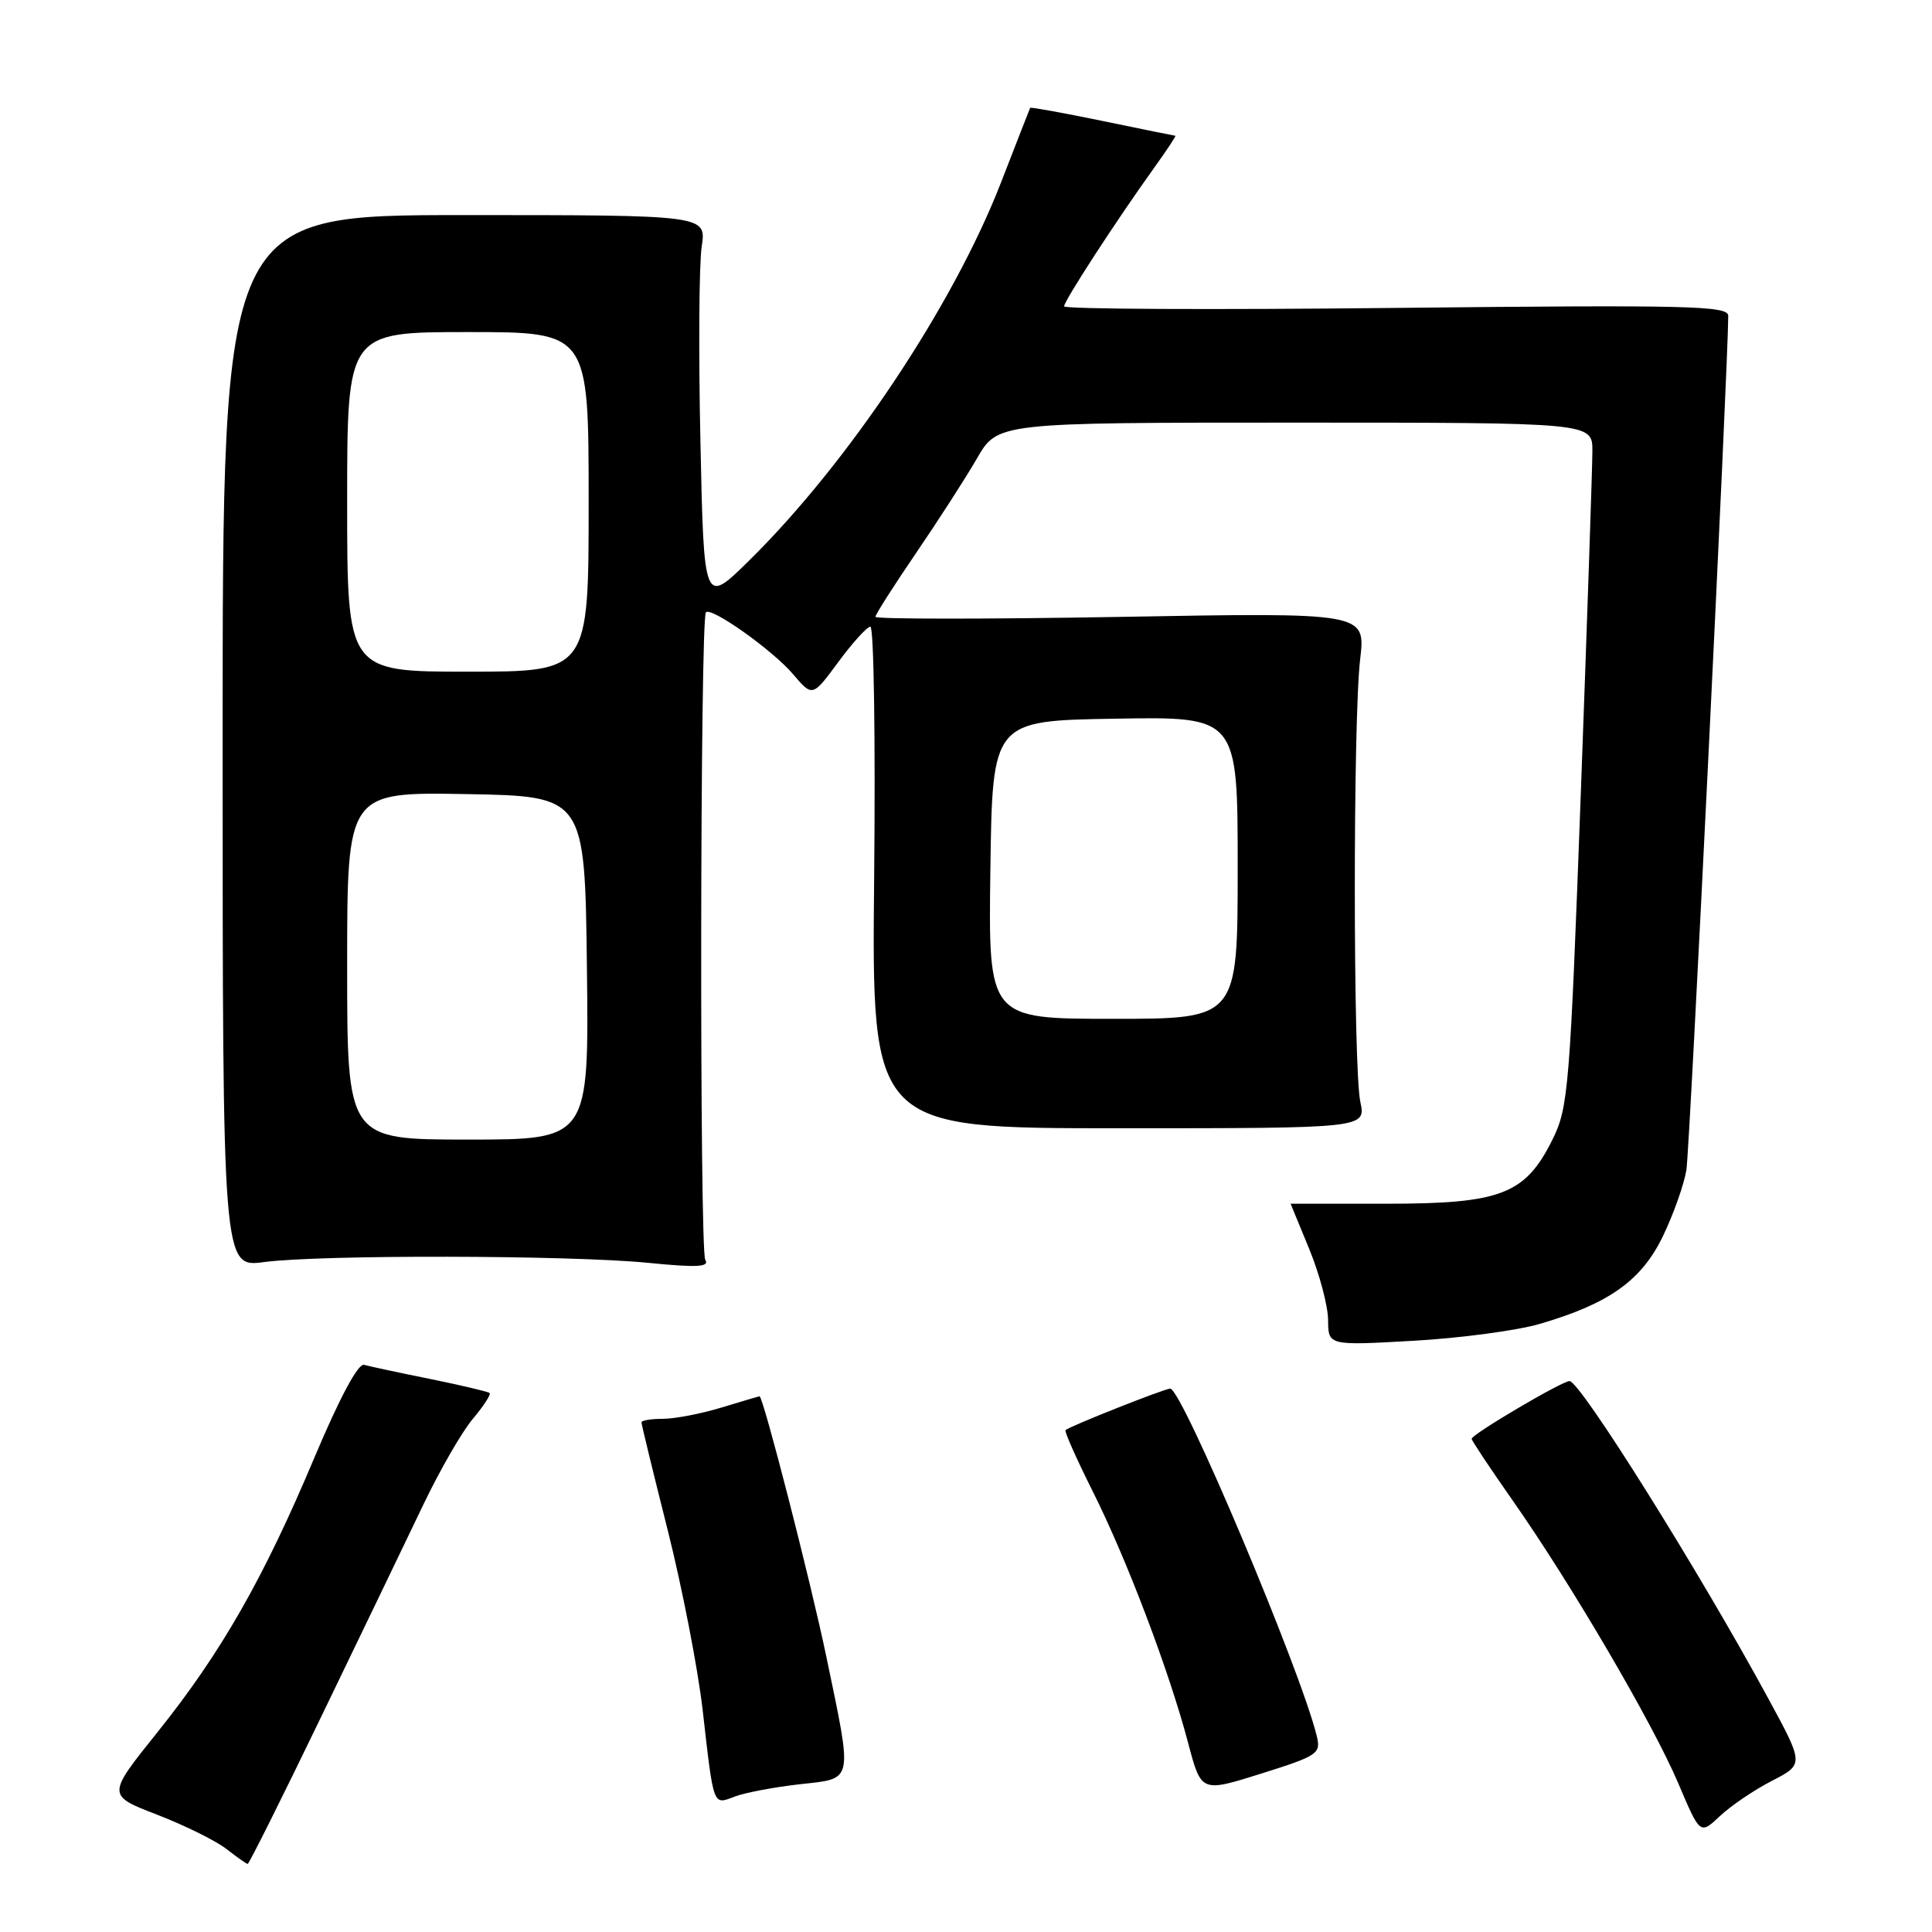 <?xml version="1.0" encoding="UTF-8" standalone="no"?>
<!DOCTYPE svg PUBLIC "-//W3C//DTD SVG 1.1//EN" "http://www.w3.org/Graphics/SVG/1.1/DTD/svg11.dtd" >
<svg xmlns="http://www.w3.org/2000/svg" xmlns:xlink="http://www.w3.org/1999/xlink" version="1.1" viewBox="0 0 256 256">
 <g >
 <path fill="currentColor"
d=" M 42.67 227.25 C 47.92 216.39 53.97 203.81 56.13 199.30 C 58.29 194.79 61.22 189.70 62.65 188.01 C 64.08 186.31 65.08 184.77 64.87 184.58 C 64.67 184.40 61.12 183.56 57.00 182.72 C 52.88 181.89 48.93 181.04 48.24 180.85 C 47.45 180.63 44.99 185.23 41.65 193.16 C 34.92 209.17 29.27 219.05 20.83 229.57 C 14.16 237.89 14.16 237.89 20.83 240.46 C 24.50 241.88 28.62 243.92 30.00 245.00 C 31.38 246.07 32.64 246.97 32.82 246.98 C 32.99 246.99 37.43 238.11 42.67 227.25 Z  M 234.77 235.98 C 239.04 233.78 239.04 233.78 234.35 225.14 C 225.18 208.23 209.38 183.00 207.97 183.00 C 206.97 183.00 195.00 190.06 195.00 190.65 C 195.00 190.88 197.45 194.56 200.45 198.84 C 208.22 209.93 219.01 228.36 222.39 236.32 C 225.27 243.11 225.27 243.11 227.89 240.65 C 229.32 239.29 232.42 237.19 234.77 235.98 Z  M 105.91 236.43 C 113.19 235.61 113.01 236.44 109.49 219.50 C 107.42 209.55 101.11 184.97 100.64 185.01 C 100.56 185.02 98.29 185.69 95.59 186.51 C 92.89 187.33 89.40 188.00 87.84 188.00 C 86.28 188.00 85.00 188.21 85.00 188.47 C 85.00 188.74 86.56 195.17 88.48 202.77 C 90.39 210.37 92.47 221.07 93.10 226.54 C 94.59 239.58 94.44 239.16 97.37 238.05 C 98.71 237.54 102.56 236.81 105.91 236.43 Z  M 174.47 230.00 C 172.32 221.24 156.61 184.00 155.06 184.00 C 154.31 184.00 141.73 188.98 141.19 189.50 C 141.01 189.66 142.65 193.33 144.81 197.65 C 149.32 206.64 154.95 221.50 157.45 231.01 C 159.17 237.51 159.17 237.51 167.12 235.01 C 174.67 232.63 175.05 232.37 174.47 230.00 Z  M 204.04 175.42 C 213.22 172.74 217.54 169.66 220.37 163.75 C 221.76 160.86 223.15 156.93 223.46 155.00 C 223.90 152.26 229.00 48.14 229.00 41.85 C 229.00 40.51 223.82 40.39 185.00 40.80 C 160.80 41.06 141.00 40.97 141.00 40.59 C 141.00 39.86 147.93 29.20 152.92 22.25 C 154.60 19.91 155.87 17.99 155.74 17.99 C 155.61 17.98 151.25 17.10 146.05 16.02 C 140.85 14.95 136.55 14.17 136.50 14.29 C 136.44 14.40 134.70 18.88 132.62 24.23 C 126.28 40.53 112.36 61.40 99.20 74.34 C 93.27 80.17 93.27 80.17 92.81 58.50 C 92.55 46.57 92.63 34.95 92.98 32.66 C 93.61 28.50 93.61 28.50 61.55 28.50 C 29.50 28.50 29.50 28.50 29.50 98.23 C 29.50 167.96 29.50 167.96 35.00 167.23 C 42.46 166.24 75.53 166.31 85.86 167.33 C 92.40 167.98 94.05 167.89 93.45 166.92 C 92.68 165.67 92.76 81.90 93.54 81.13 C 94.27 80.40 102.39 86.16 105.08 89.33 C 107.66 92.36 107.66 92.36 111.08 87.72 C 112.96 85.17 114.87 83.06 115.33 83.04 C 115.79 83.02 116.01 97.96 115.83 116.25 C 115.50 149.50 115.50 149.50 148.25 149.50 C 181.00 149.50 181.00 149.50 180.25 146.00 C 179.29 141.51 179.27 95.45 180.23 87.33 C 180.95 81.16 180.95 81.16 148.48 81.74 C 130.61 82.05 116.00 82.05 116.00 81.73 C 116.00 81.42 118.41 77.64 121.35 73.33 C 124.29 69.02 127.94 63.36 129.45 60.75 C 132.19 56.00 132.19 56.00 171.60 56.00 C 211.00 56.00 211.00 56.00 211.00 59.75 C 211.00 61.81 210.31 82.17 209.47 105.00 C 208.02 144.20 207.82 146.75 205.72 150.98 C 202.12 158.25 198.91 159.50 183.75 159.50 C 176.74 159.50 171.00 159.50 171.01 159.50 C 171.01 159.50 172.12 162.20 173.48 165.50 C 174.84 168.80 175.96 173.03 175.98 174.90 C 176.00 178.30 176.00 178.30 187.29 177.66 C 193.51 177.31 201.04 176.30 204.04 175.42 Z  M 46.00 127.97 C 46.00 104.95 46.00 104.95 61.75 105.22 C 77.50 105.50 77.50 105.50 77.77 128.25 C 78.04 151.00 78.04 151.00 62.02 151.00 C 46.00 151.00 46.00 151.00 46.00 127.97 Z  M 131.23 115.25 C 131.50 95.50 131.50 95.50 147.75 95.23 C 164.00 94.95 164.00 94.95 164.00 114.98 C 164.00 135.00 164.00 135.00 147.48 135.00 C 130.96 135.00 130.96 135.00 131.23 115.25 Z  M 46.00 66.50 C 46.00 44.00 46.00 44.00 62.00 44.00 C 78.00 44.00 78.00 44.00 78.00 66.50 C 78.00 89.00 78.00 89.00 62.00 89.00 C 46.00 89.00 46.00 89.00 46.00 66.50 Z "/>
</g>
</svg>